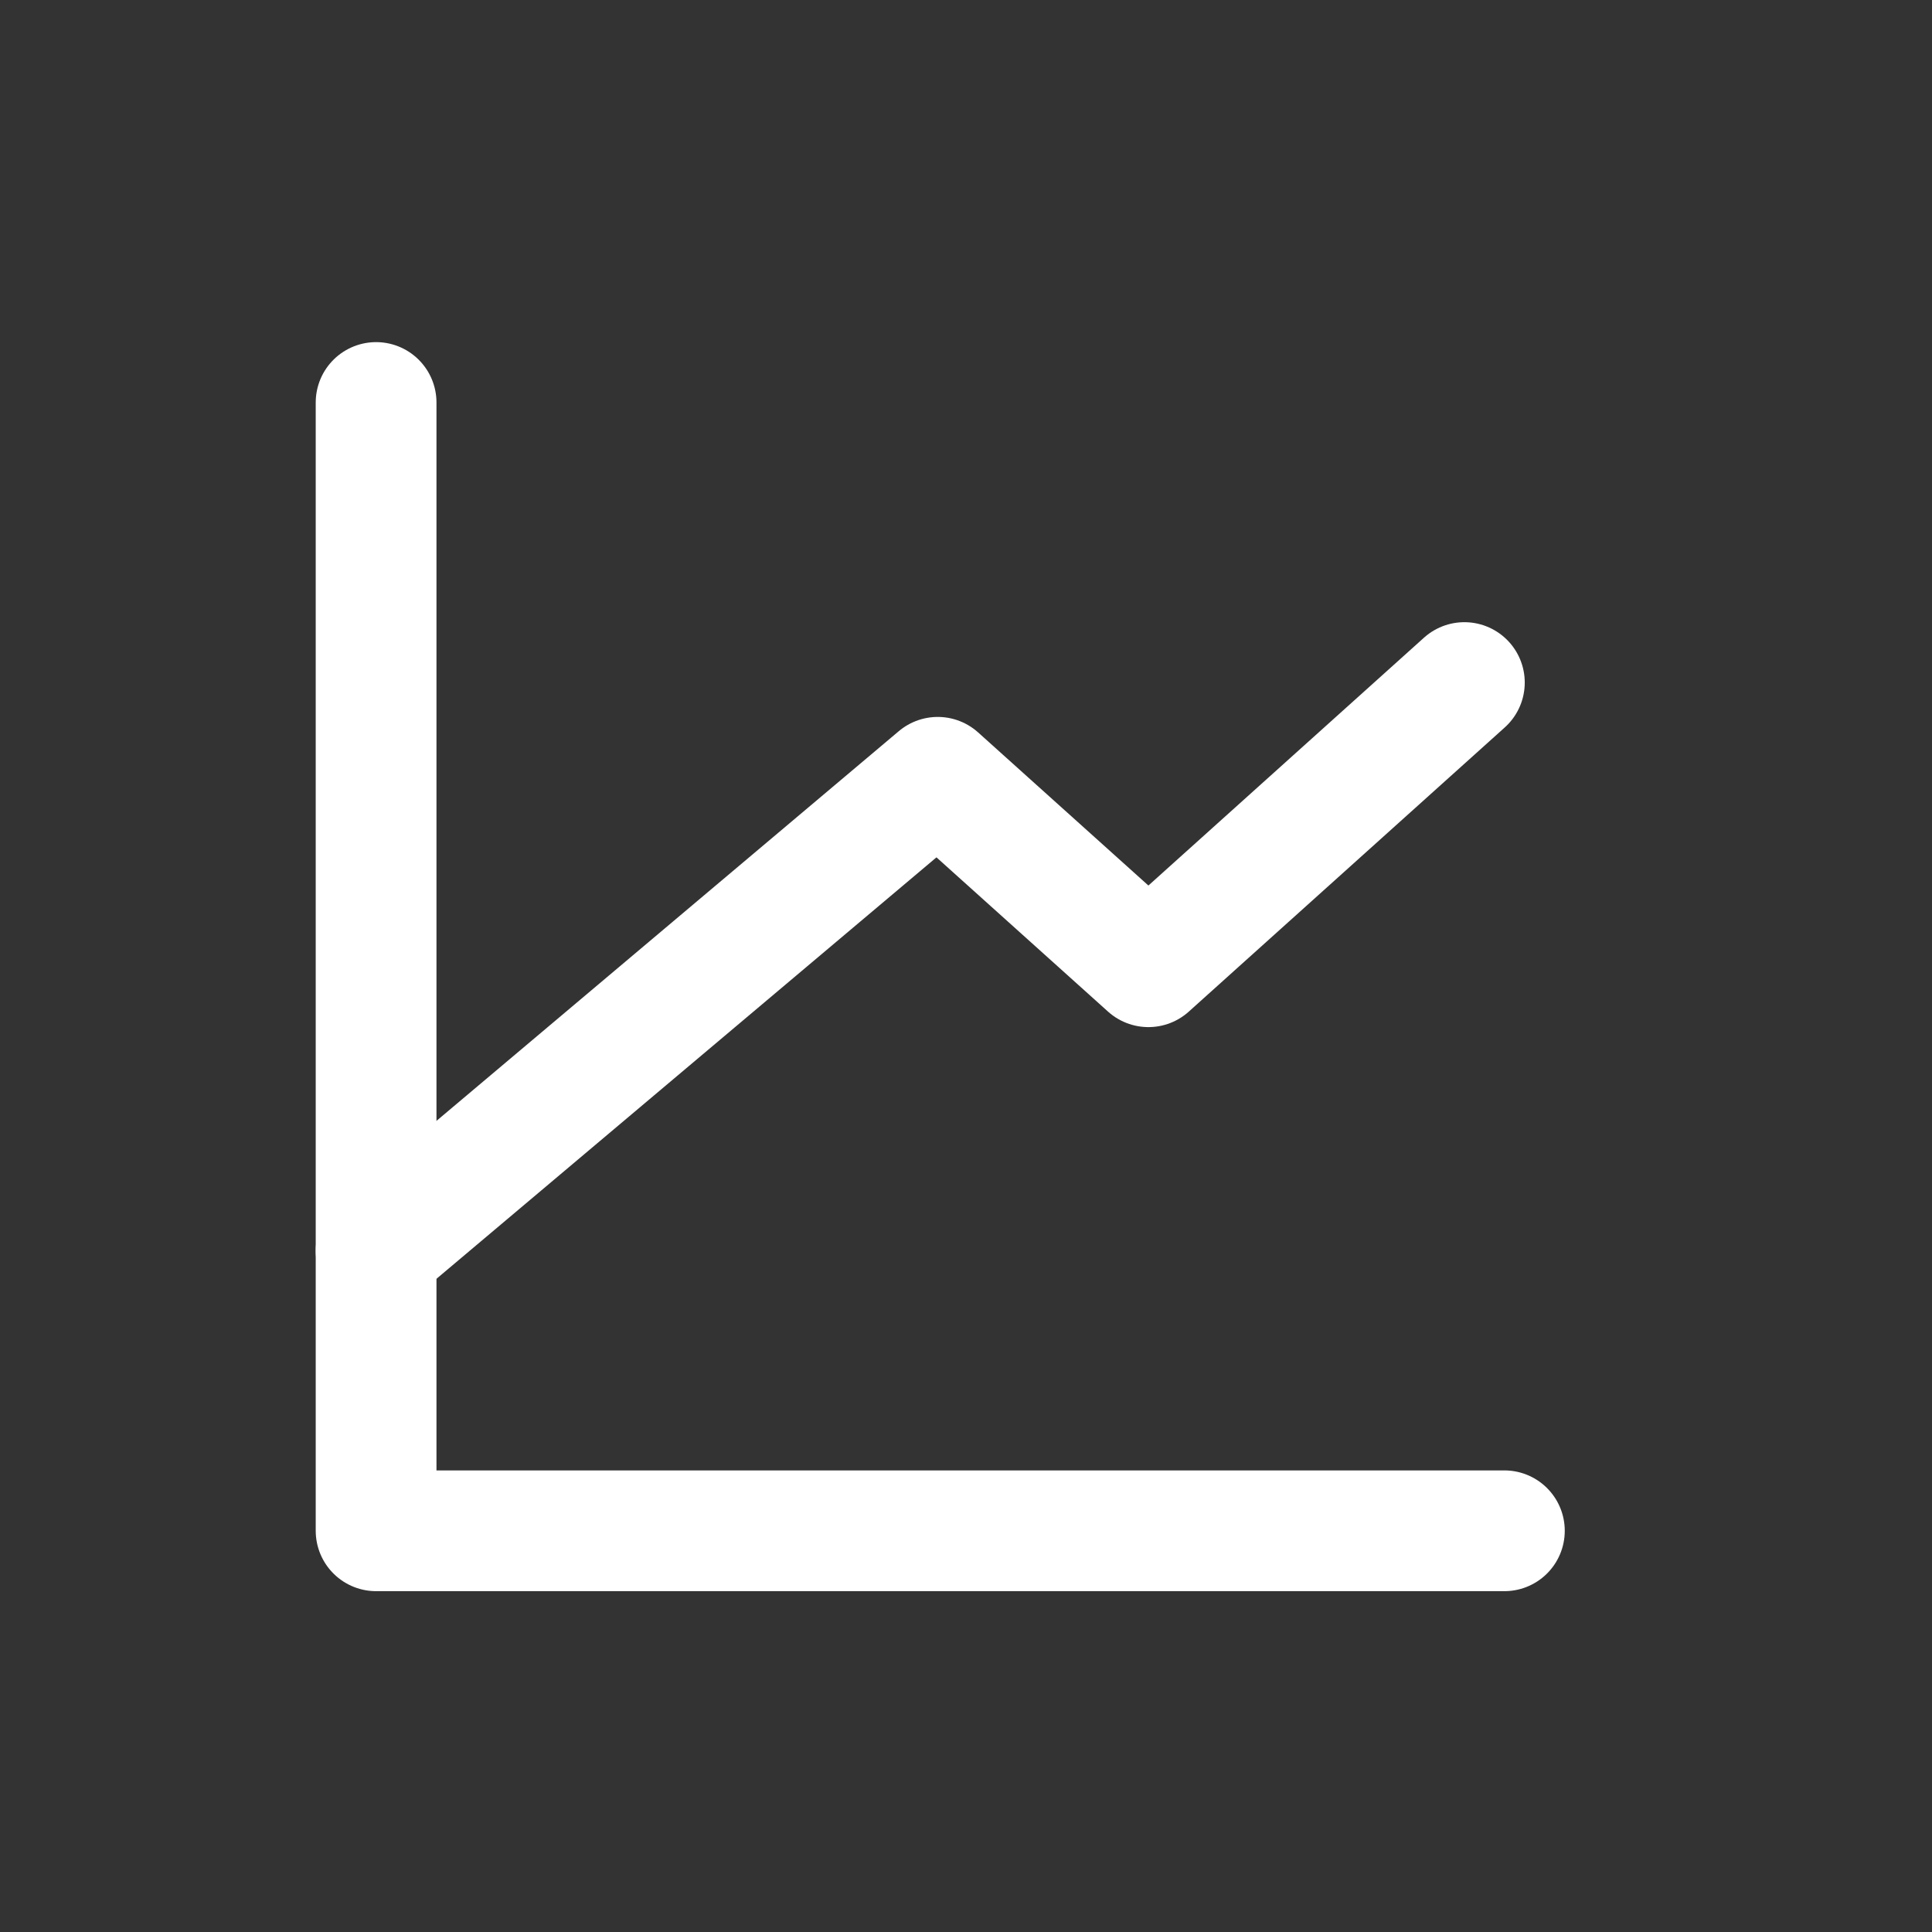 <svg xmlns="http://www.w3.org/2000/svg" width="24" height="24" viewBox="0 0 24 24">
  <rect x="0" y="0" width="24" height="24" fill="#333333" stroke="none"/>
  <g id="그룹_37" data-name="그룹 37" transform="translate(-13.59 -203.262)">
    <rect id="사각형_27" data-name="사각형 27" width="24" height="24" transform="translate(13.59 203.262)" fill="none" opacity="0.3"/>
    <g id="graph-up" transform="translate(18.262 208.262)">
      <path id="패스_60" data-name="패스 60" d="M18.016,18.016H4V4" transform="translate(-4 -4)" fill="none" stroke="#fff" stroke-linecap="round" stroke-linejoin="round" stroke-width="1.5"/>
      <path id="패스_61" data-name="패스 61" d="M4,14.558l6.977-5.881,2.617,2.353L17.519,7.5" transform="translate(-4 -4.021)" fill="none" stroke="#fff" stroke-linecap="round" stroke-linejoin="round" stroke-width="1.5"/>
    </g>
  </g>
</svg>
